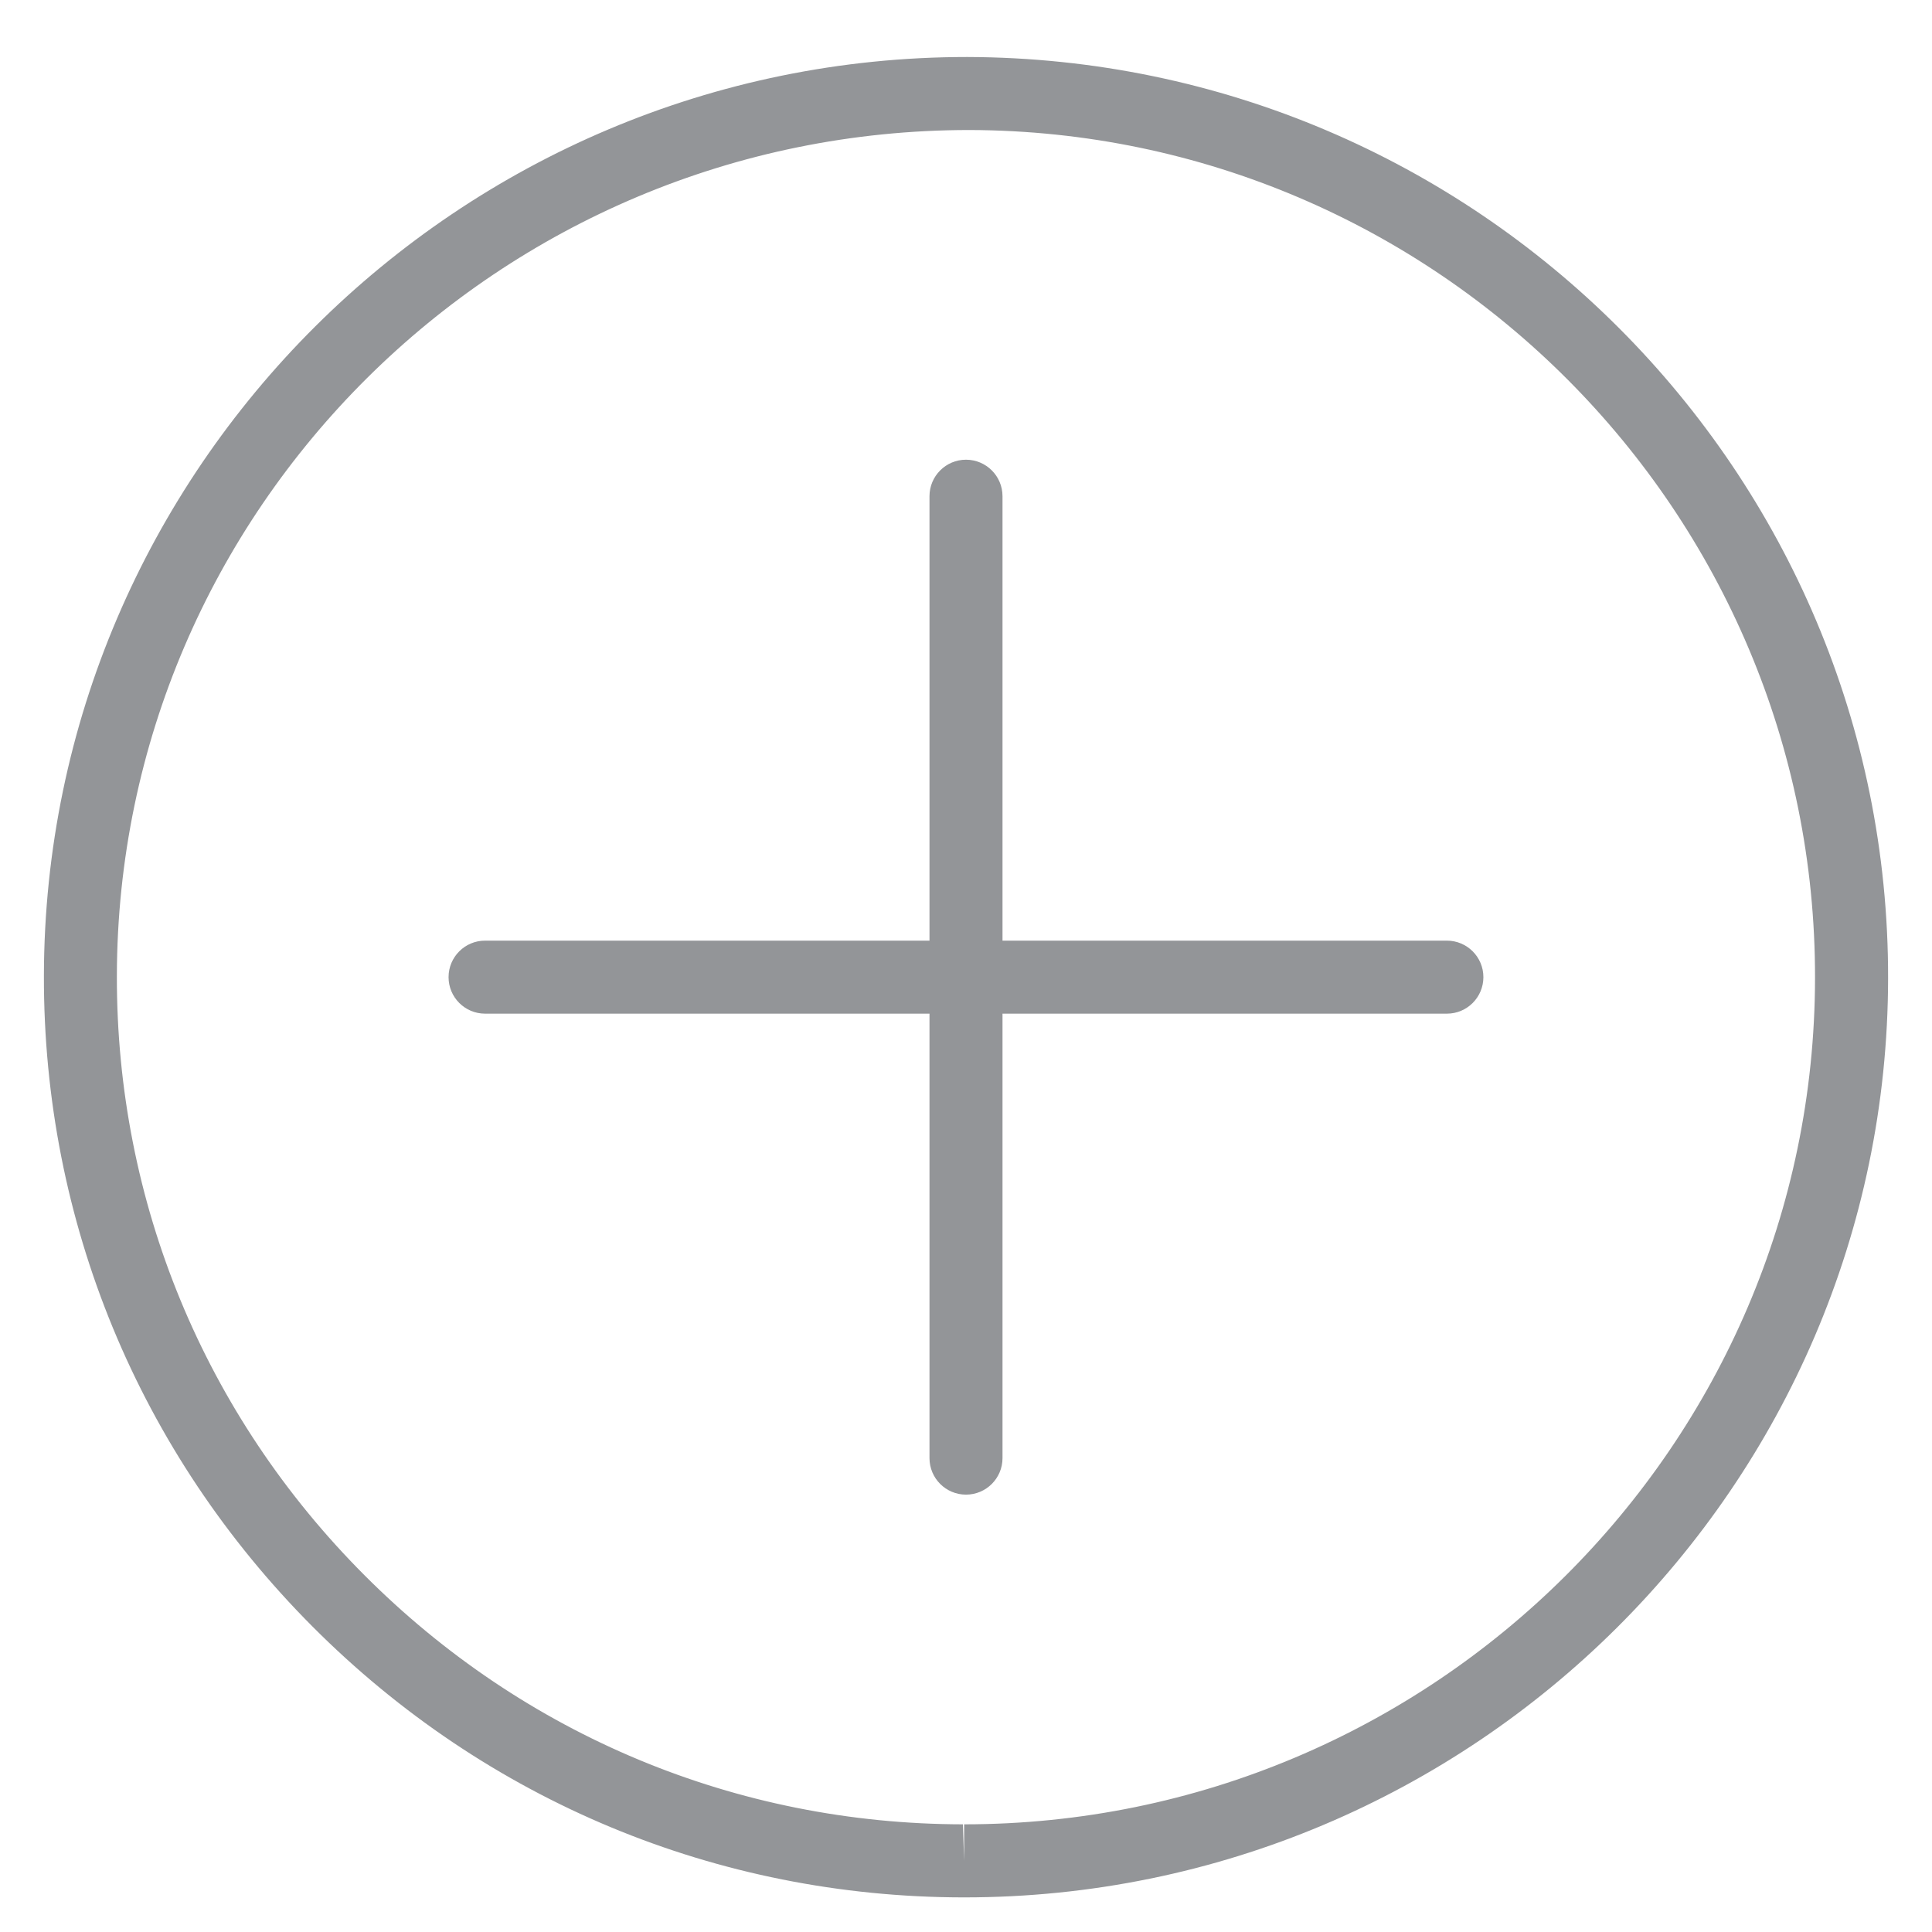 <?xml version="1.0" encoding="utf-8"?>
<!-- Generator: Adobe Illustrator 16.0.0, SVG Export Plug-In . SVG Version: 6.00 Build 0)  -->
<!DOCTYPE svg PUBLIC "-//W3C//DTD SVG 1.1//EN" "http://www.w3.org/Graphics/SVG/1.1/DTD/svg11.dtd">
<svg version="1.1" id="Layer_1" xmlns="http://www.w3.org/2000/svg" xmlns:xlink="http://www.w3.org/1999/xlink" x="0px" y="0px"
	 width="39.69px" height="39.69px" viewBox="0 0 39.69 39.69" enable-background="new 0 0 39.69 39.69" xml:space="preserve">
<g>
	<g>
		<path fill="#939598" d="M19.808,38.979c0,0-0.028,0-0.028,0c-5.044-0.008-9.788-1.982-13.357-5.561
			c-3.57-3.58-5.531-8.328-5.521-13.37C0.918,9.64,9.427,1.171,19.87,1.171C30.342,1.2,38.806,9.69,38.788,20.098
			C38.775,30.508,30.261,38.979,19.808,38.979z M19.917,2.671c-9.665,0-17.501,7.796-17.516,17.379
			c-0.009,4.641,1.796,9.012,5.083,12.307c3.287,3.297,7.654,5.115,12.297,5.121l0.026,0.75v-0.75
			c9.627,0,17.469-7.799,17.48-17.383C37.304,10.514,29.512,2.698,19.917,2.671z"/>
	</g>
</g>
<g>
	<path fill="#939598" d="M19.845,30.705c-0.414,0-0.75-0.336-0.75-0.75V10.194c0-0.414,0.336-0.75,0.75-0.75s0.75,0.336,0.75,0.75
		v19.761C20.595,30.369,20.259,30.705,19.845,30.705z"/>
</g>
<g>
	<path fill="#939598" d="M29.725,20.824H9.965c-0.414,0-0.75-0.336-0.75-0.75s0.336-0.75,0.75-0.75h19.759
		c0.414,0,0.75,0.336,0.75,0.75S30.139,20.824,29.725,20.824z"/>
</g>
</svg>
